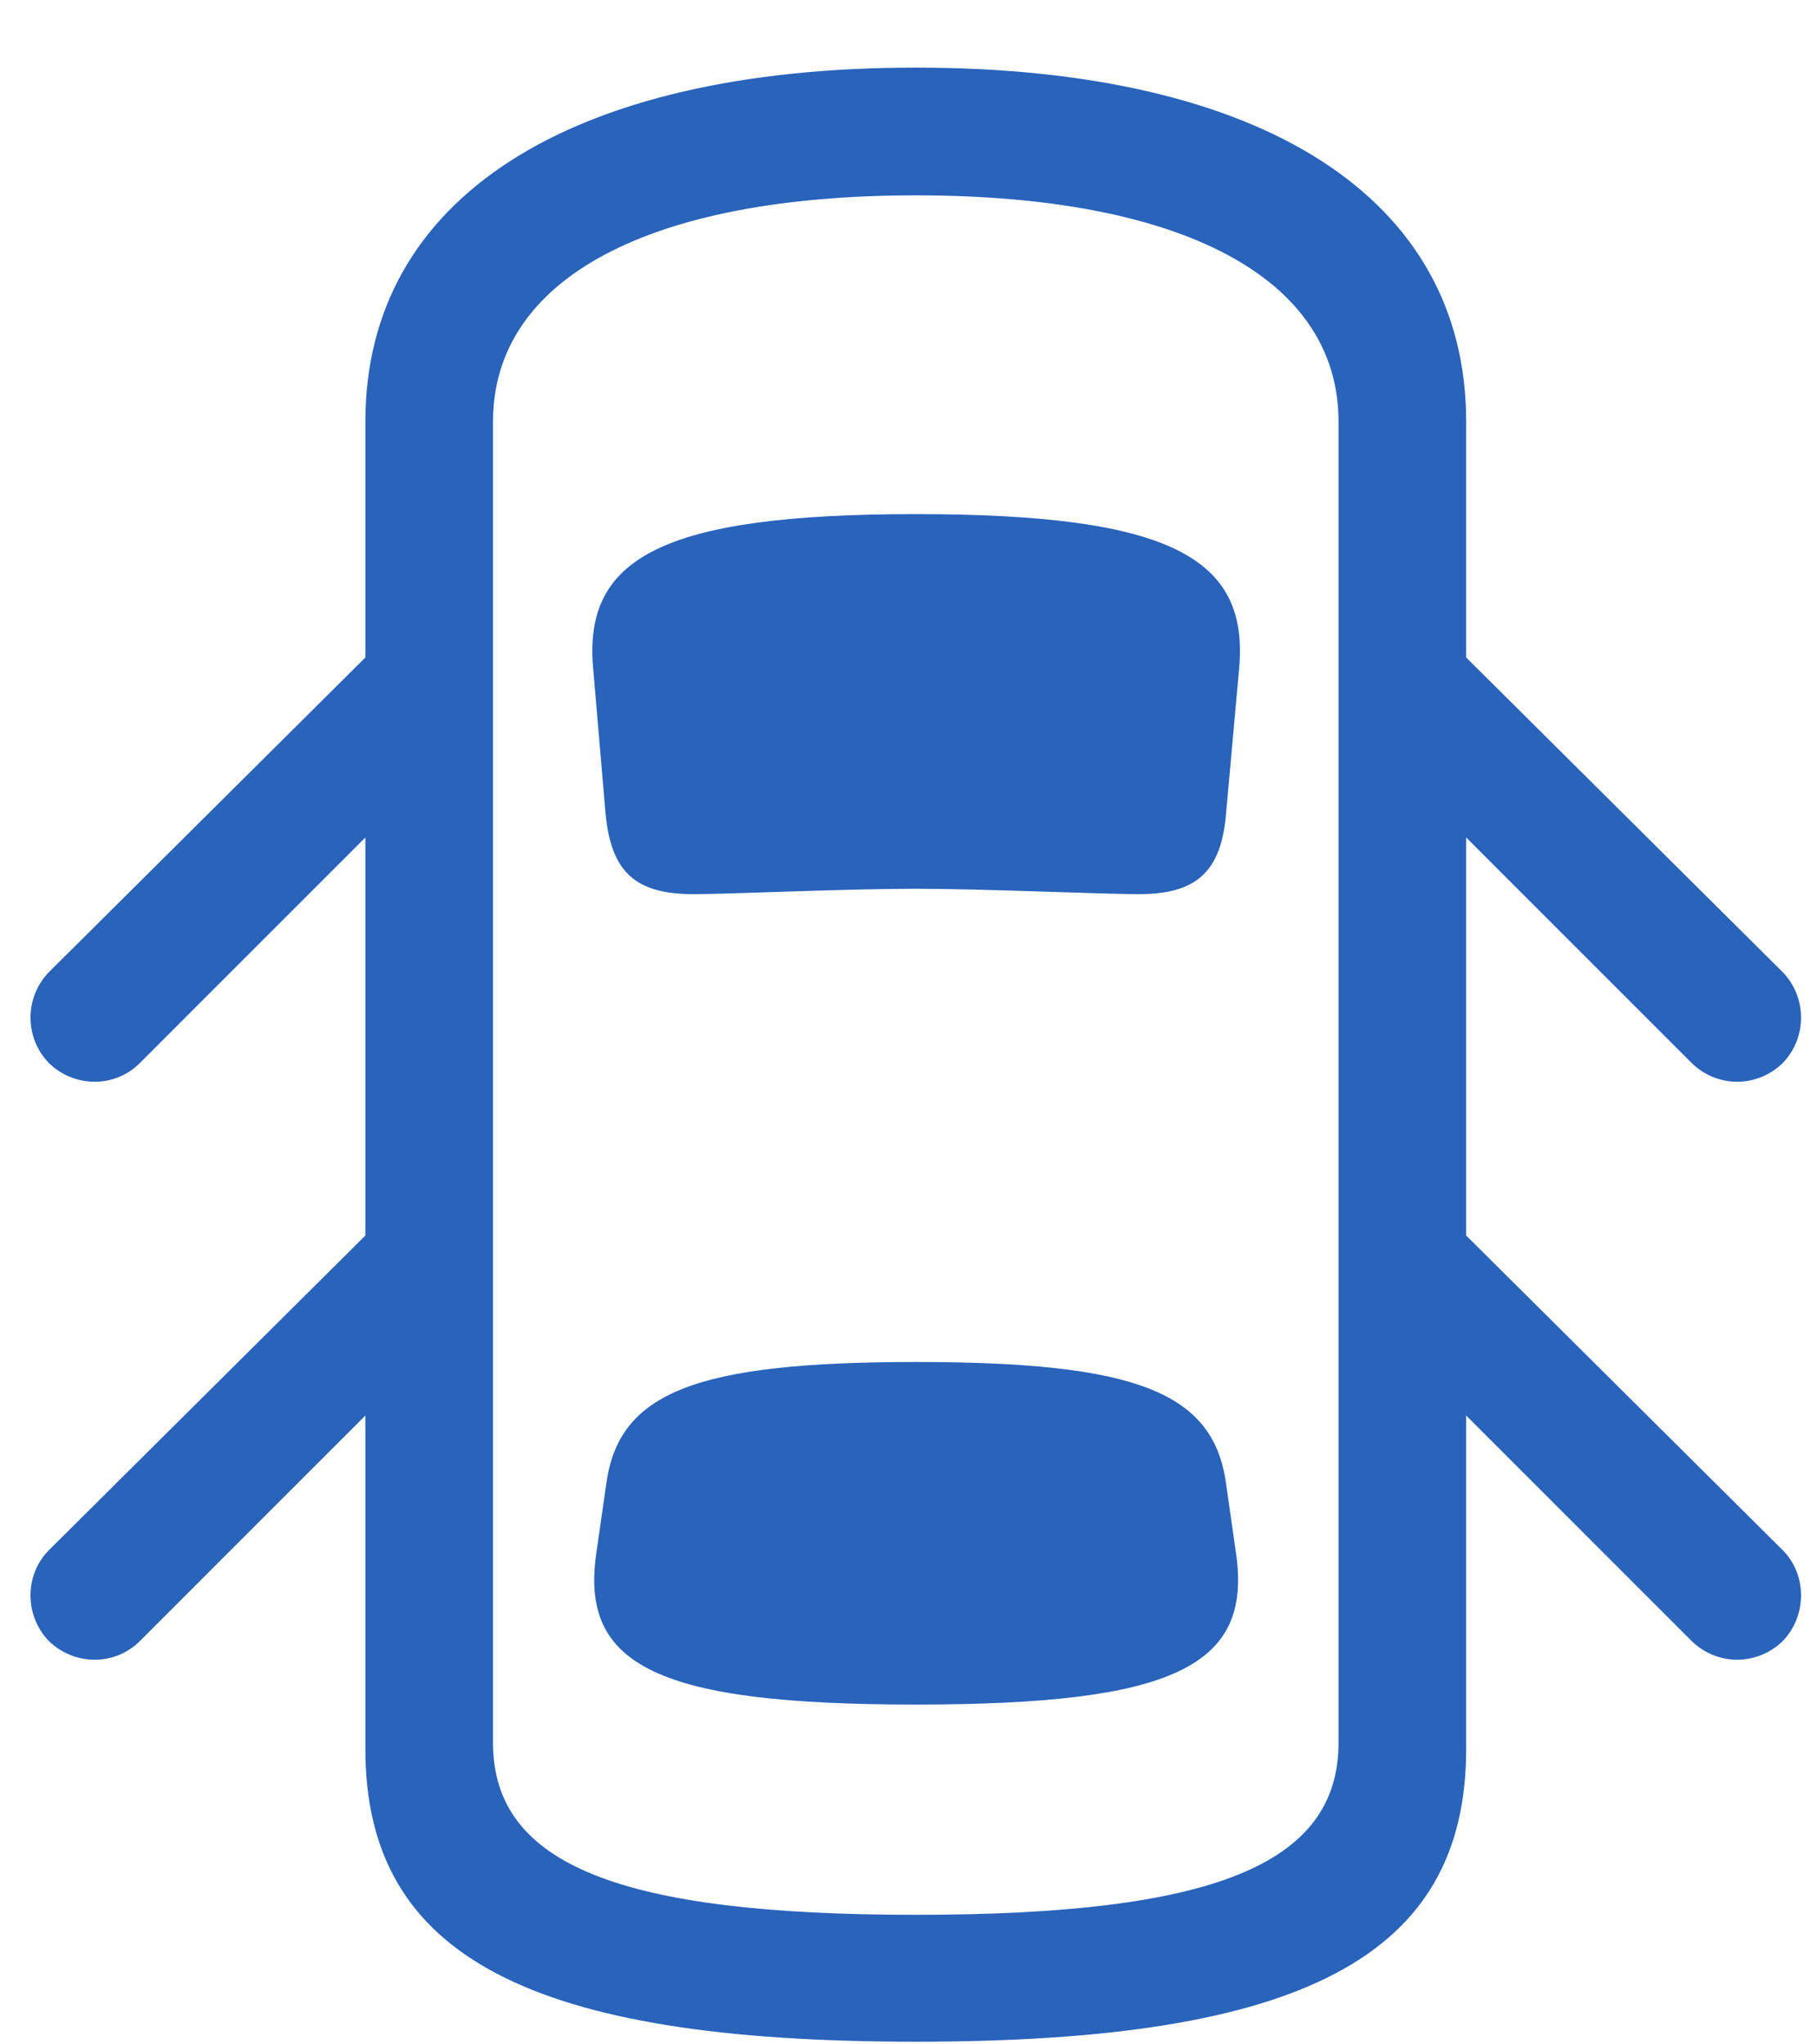 <svg width="24" height="27" viewBox="0 0 24 27" fill="none" xmlns="http://www.w3.org/2000/svg">
<path d="M5.583 7.931L0.646 12.839C0.322 13.172 0.322 13.707 0.646 14.04C0.979 14.364 1.514 14.374 1.847 14.04L5.583 10.304V7.931ZM18.609 7.931V10.304L22.345 14.04C22.689 14.374 23.214 14.364 23.547 14.04C23.87 13.707 23.87 13.172 23.547 12.839L18.609 7.931ZM12.096 26.965C17.195 26.965 19.366 25.844 19.366 23.098V5.568C19.366 2.62 16.691 0.893 12.096 0.893C7.512 0.893 4.826 2.62 4.826 5.568V23.098C4.826 25.844 7.007 26.965 12.096 26.965ZM12.096 25.289C8.198 25.289 6.512 24.633 6.512 23.017V5.568C6.512 3.68 8.572 2.58 12.096 2.58C15.63 2.58 17.68 3.68 17.68 5.568V23.017C17.68 24.633 16.004 25.289 12.096 25.289ZM12.096 11.738C13.005 11.738 14.53 11.809 15.045 11.809C15.802 11.809 16.135 11.516 16.196 10.728L16.367 8.83C16.499 7.376 15.479 6.79 12.096 6.79C8.724 6.79 7.704 7.376 7.835 8.83L7.997 10.728C8.067 11.516 8.39 11.809 9.158 11.809C9.663 11.809 11.137 11.738 12.096 11.738ZM12.096 22.512C15.499 22.512 16.539 22.007 16.327 20.523L16.196 19.604C16.034 18.392 15.024 17.988 12.096 17.988C9.178 17.988 8.168 18.392 8.007 19.604L7.875 20.523C7.663 22.007 8.703 22.512 12.096 22.512ZM5.583 15.565L0.646 20.473C0.322 20.796 0.322 21.341 0.646 21.674C0.979 21.997 1.514 22.007 1.847 21.674L5.583 17.938V15.565ZM18.609 15.565V17.938L22.345 21.674C22.689 22.007 23.214 21.997 23.547 21.674C23.87 21.341 23.87 20.796 23.547 20.473L18.609 15.565Z" fill="#2963BA"/>
</svg>
